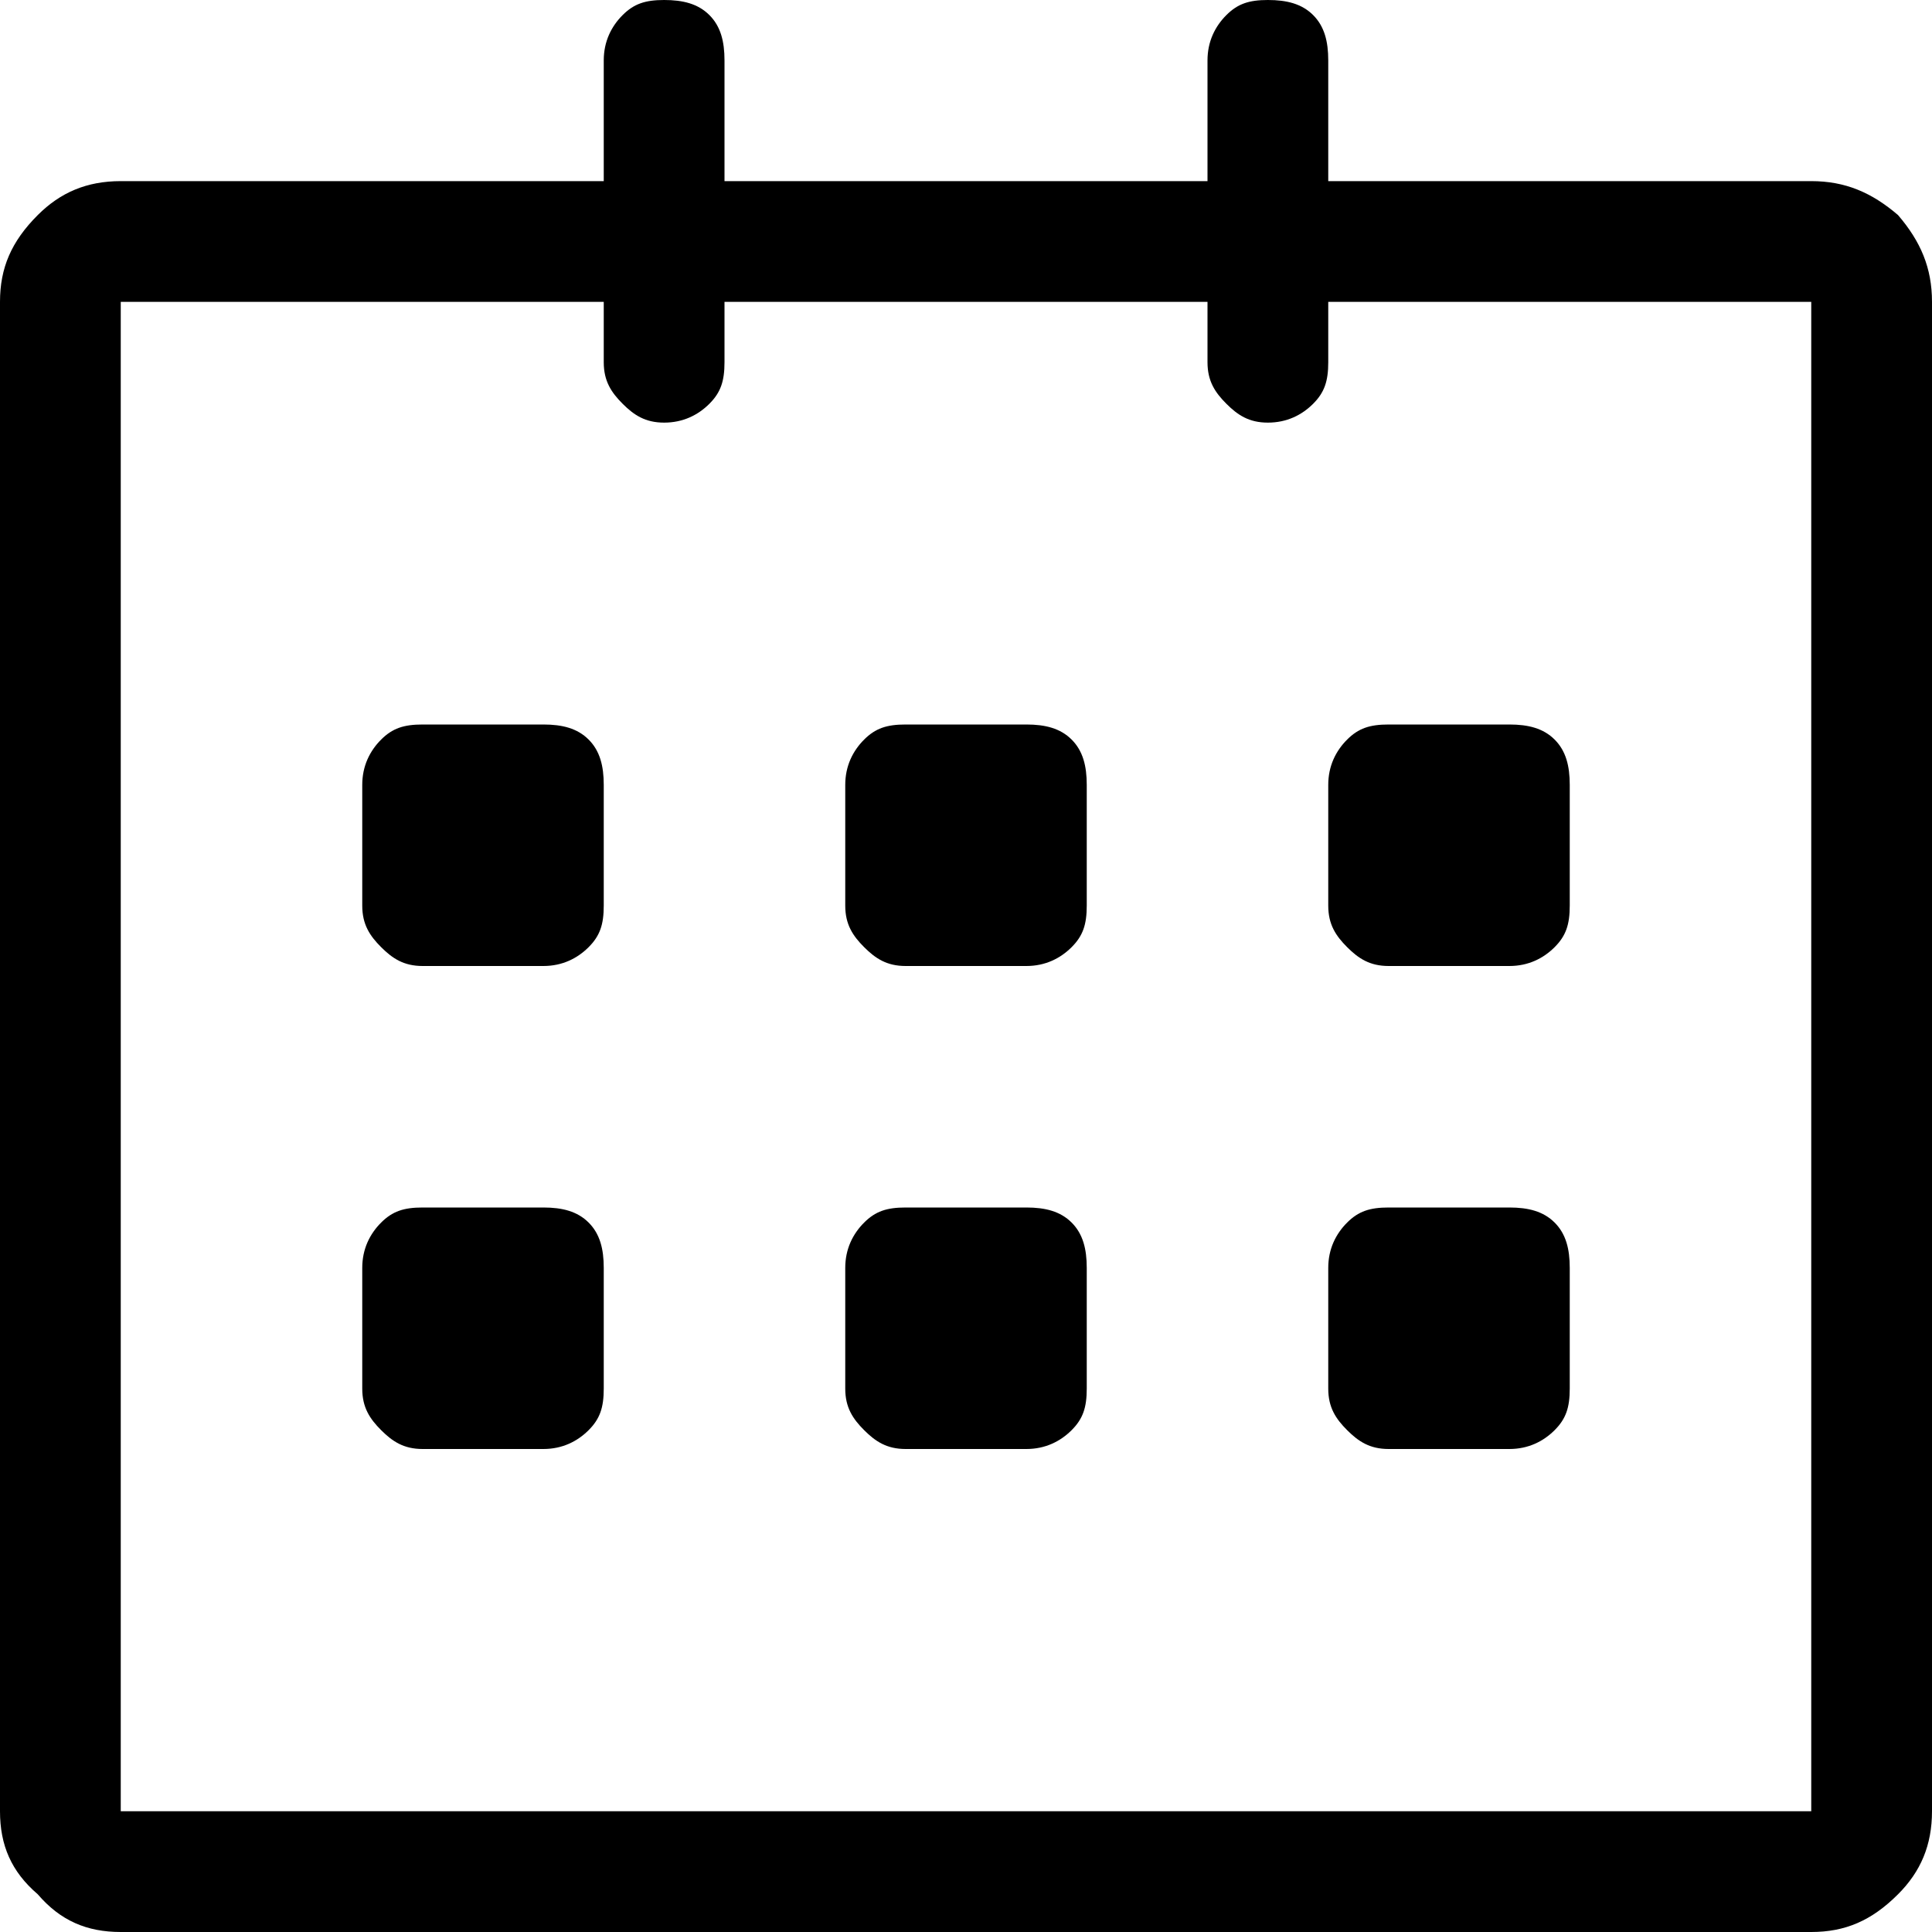 <?xml version="1.0" encoding="utf-8"?>
<!-- Generator: Adobe Illustrator 19.1.0, SVG Export Plug-In . SVG Version: 6.00 Build 0)  -->
<svg version="1.1" id="Ebene_1" xmlns="http://www.w3.org/2000/svg" xmlns:xlink="http://www.w3.org/1999/xlink" x="0px" y="0px"
	 viewBox="0 0 512 512" enable-background="new 0 0 512 512" xml:space="preserve">
<path d="M144,320h-32c-5,0-8,1-11,4s-5,7-5,12v32c0,5,2,8,5,11s6,5,11,5h32c5,0,9-2,12-5s4-6,4-11v-32c0-5-1-9-4-12S149,320,144,320
	z M144,192h-32c-5,0-8,1-11,4s-5,7-5,12v32c0,5,2,8,5,11s6,5,11,5h32c5,0,9-2,12-5s4-6,4-11v-32c0-5-1-9-4-12S149,192,144,192z
	 M272,192h-32c-5,0-8,1-11,4s-5,7-5,12v32c0,5,2,8,5,11s6,5,11,5h32c5,0,9-2,12-5s4-6,4-11v-32c0-5-1-9-4-12S277,192,272,192z
	 M272,320h-32c-5,0-8,1-11,4s-5,7-5,12v32c0,5,2,8,5,11s6,5,11,5h32c5,0,9-2,12-5s4-6,4-11v-32c0-5-1-9-4-12S277,320,272,320z
	 M368,384h32c5,0,9-2,12-5s4-6,4-11v-32c0-5-1-9-4-12s-7-4-12-4h-32c-5,0-8,1-11,4s-5,7-5,12v32c0,5,2,8,5,11S363,384,368,384z
	 M368,256h32c5,0,9-2,12-5s4-6,4-11v-32c0-5-1-9-4-12s-7-4-12-4h-32c-5,0-8,1-11,4s-5,7-5,12v32c0,5,2,8,5,11S363,256,368,256z
	 M480,80v400H32V80h128v16c0,5,2,8,5,11s6,5,11,5s9-2,12-5s4-6,4-11V80h128v16c0,5,2,8,5,11s6,5,11,5s9-2,12-5s4-6,4-11V80H480z
	 M480,48H352V16c0-5-1-9-4-12s-7-4-12-4s-8,1-11,4s-5,7-5,12v32H192V16c0-5-1-9-4-12s-7-4-12-4s-8,1-11,4s-5,7-5,12v32H32
	c-9,0-16,3-22,9C3,64,0,71,0,80v400c0,9,3,16,10,22c6,7,13,10,22,10h448c9,0,16-3,23-10c6-6,9-13,9-22V80c0-9-3-16-9-23
	C496,51,489,48,480,48z"/>
</svg>
